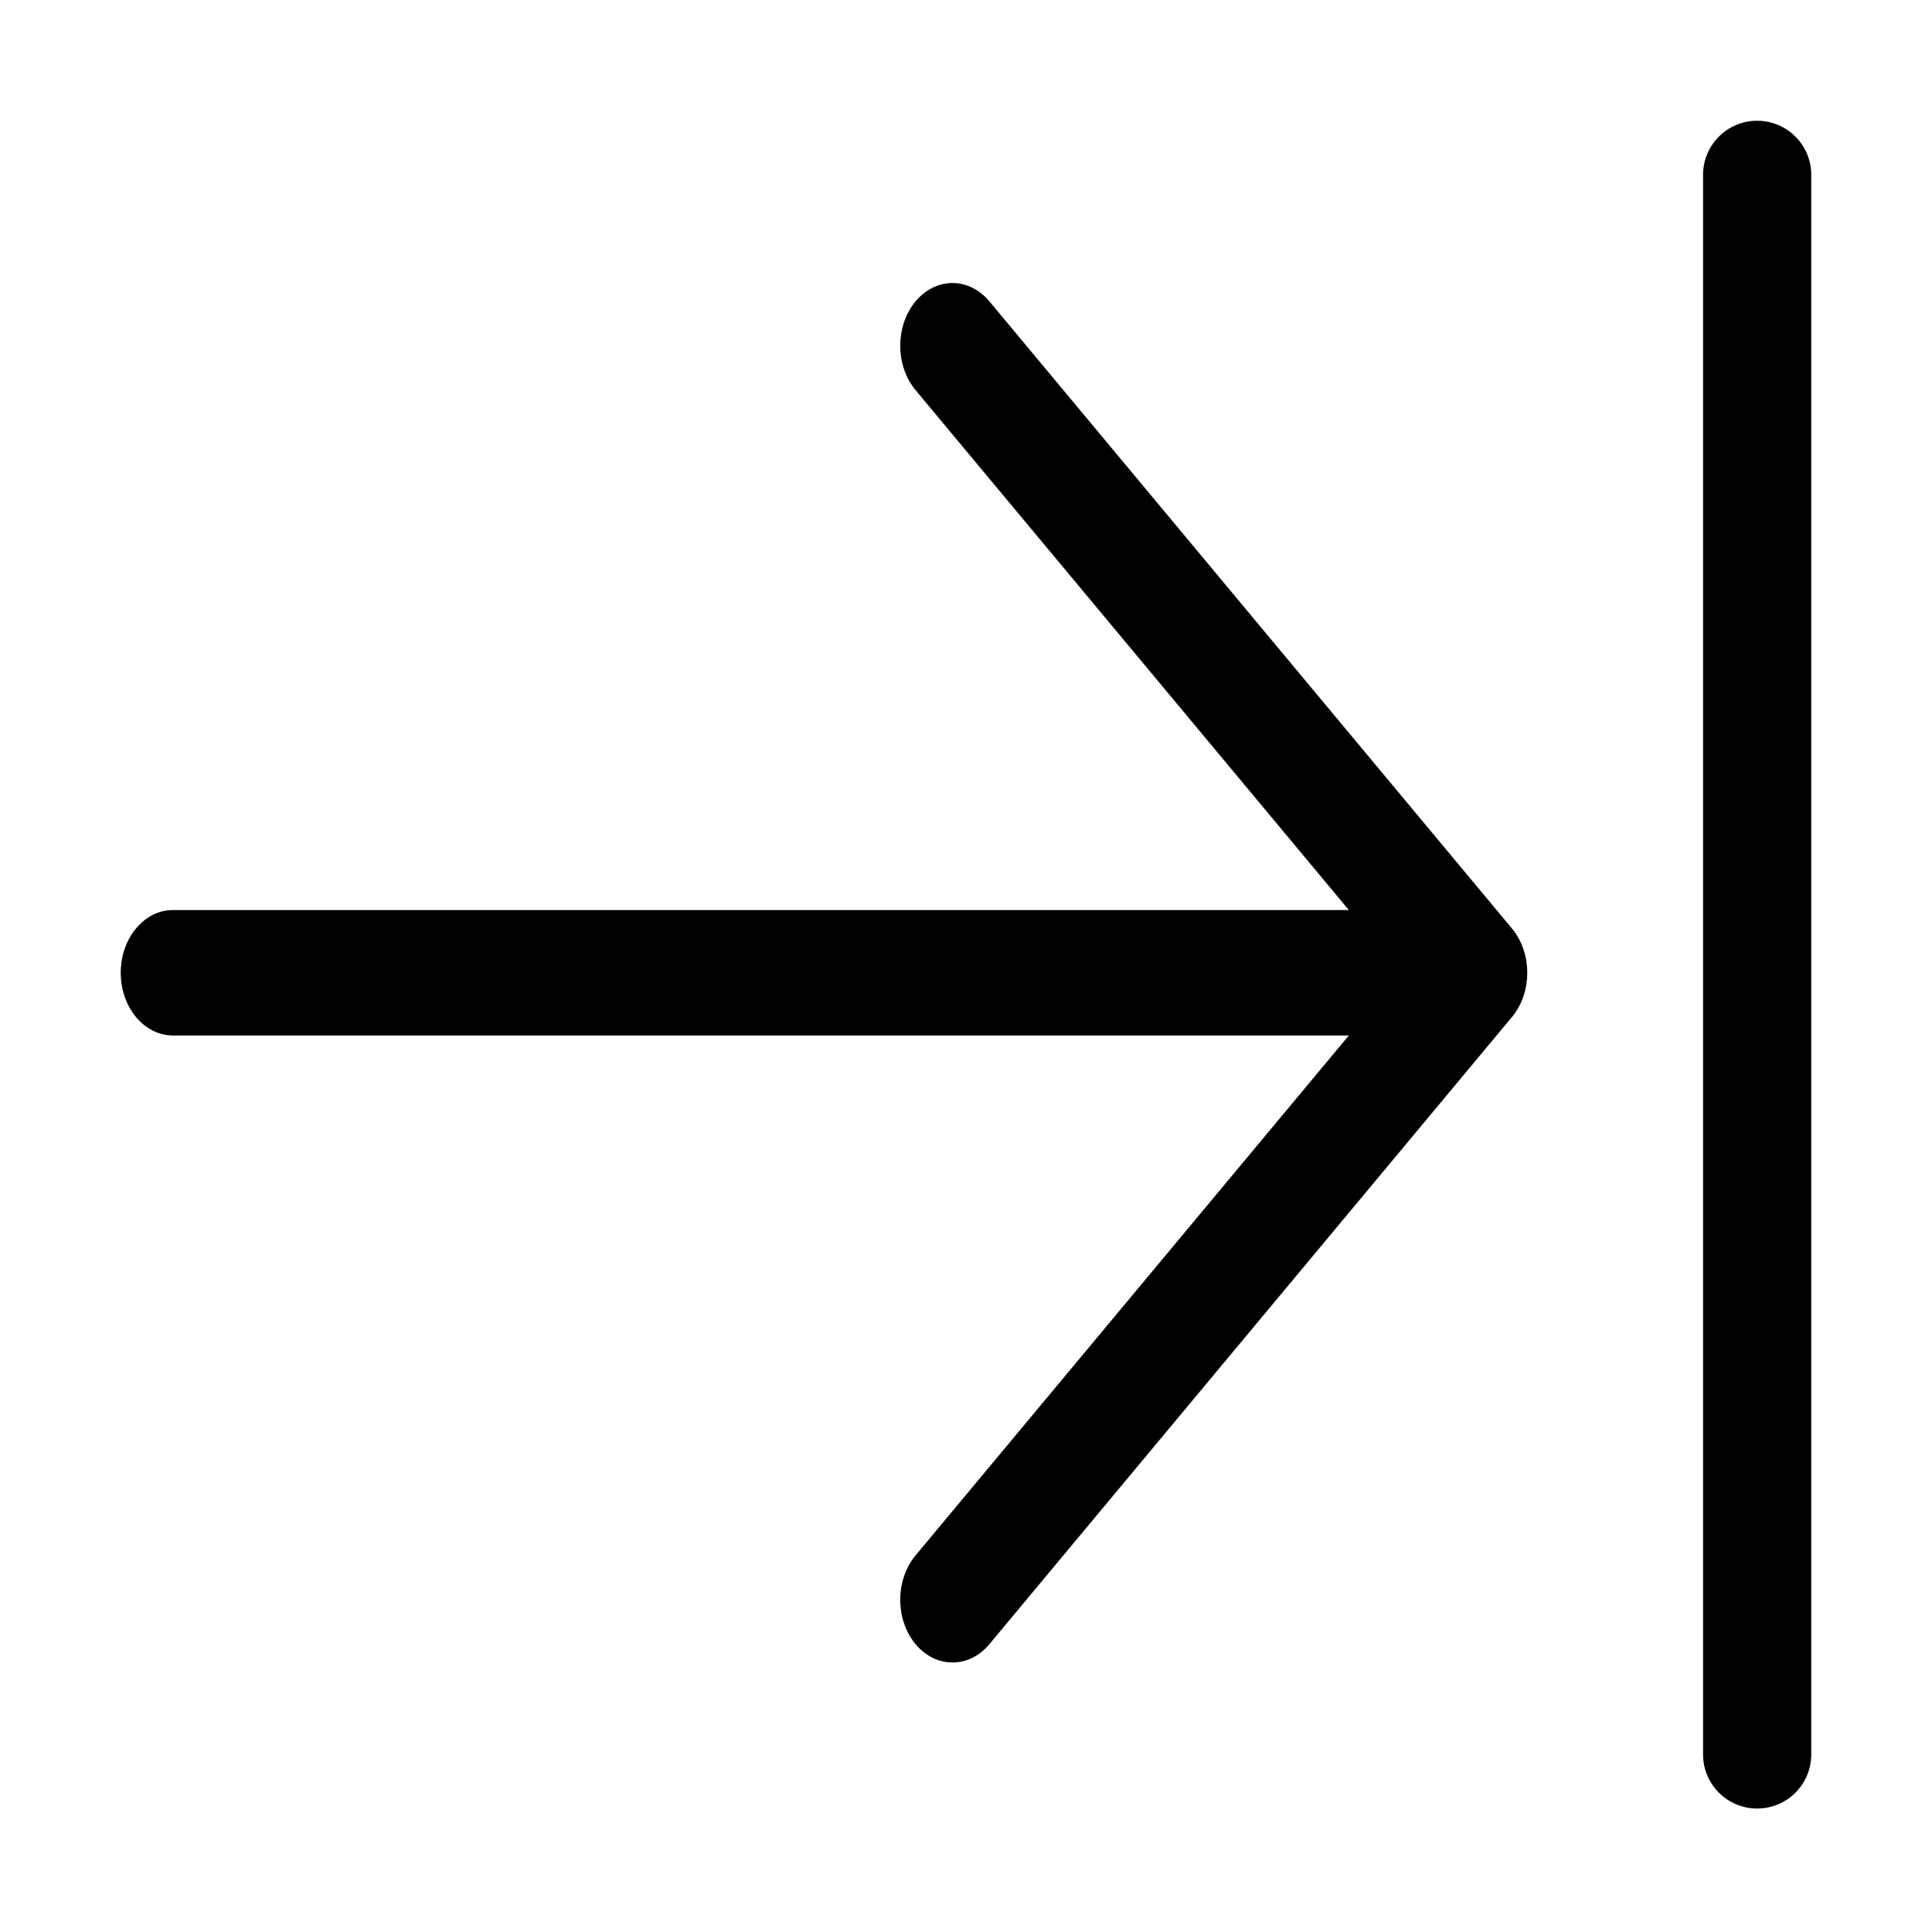<svg width="32" height="32" viewBox="0 0 32 32" fill="none" xmlns="http://www.w3.org/2000/svg">
<path d="M29.104 2C28.609 2 28.208 2.401 28.208 2.896V29.059C28.208 29.554 28.609 29.955 29.104 29.955C29.599 29.955 30 29.554 30 29.059V2.896C30 2.401 29.599 2 29.104 2ZM15.776 4.688C15.298 4.688 14.911 5.152 14.911 5.727C14.911 6.013 15.008 6.273 15.164 6.461L22.341 15.073H2.865C2.388 15.073 2 15.538 2 16.112C2 16.686 2.388 17.151 2.865 17.151H22.341L15.164 25.763C15.008 25.952 14.911 26.211 14.911 26.497C14.911 27.072 15.298 27.536 15.776 27.536C16.015 27.536 16.231 27.421 16.388 27.232L25.042 16.846C25.199 16.658 25.296 16.399 25.296 16.112C25.296 15.825 25.199 15.567 25.042 15.378L16.388 4.992C16.231 4.804 16.015 4.688 15.776 4.688Z" fill="black"/>
</svg>
